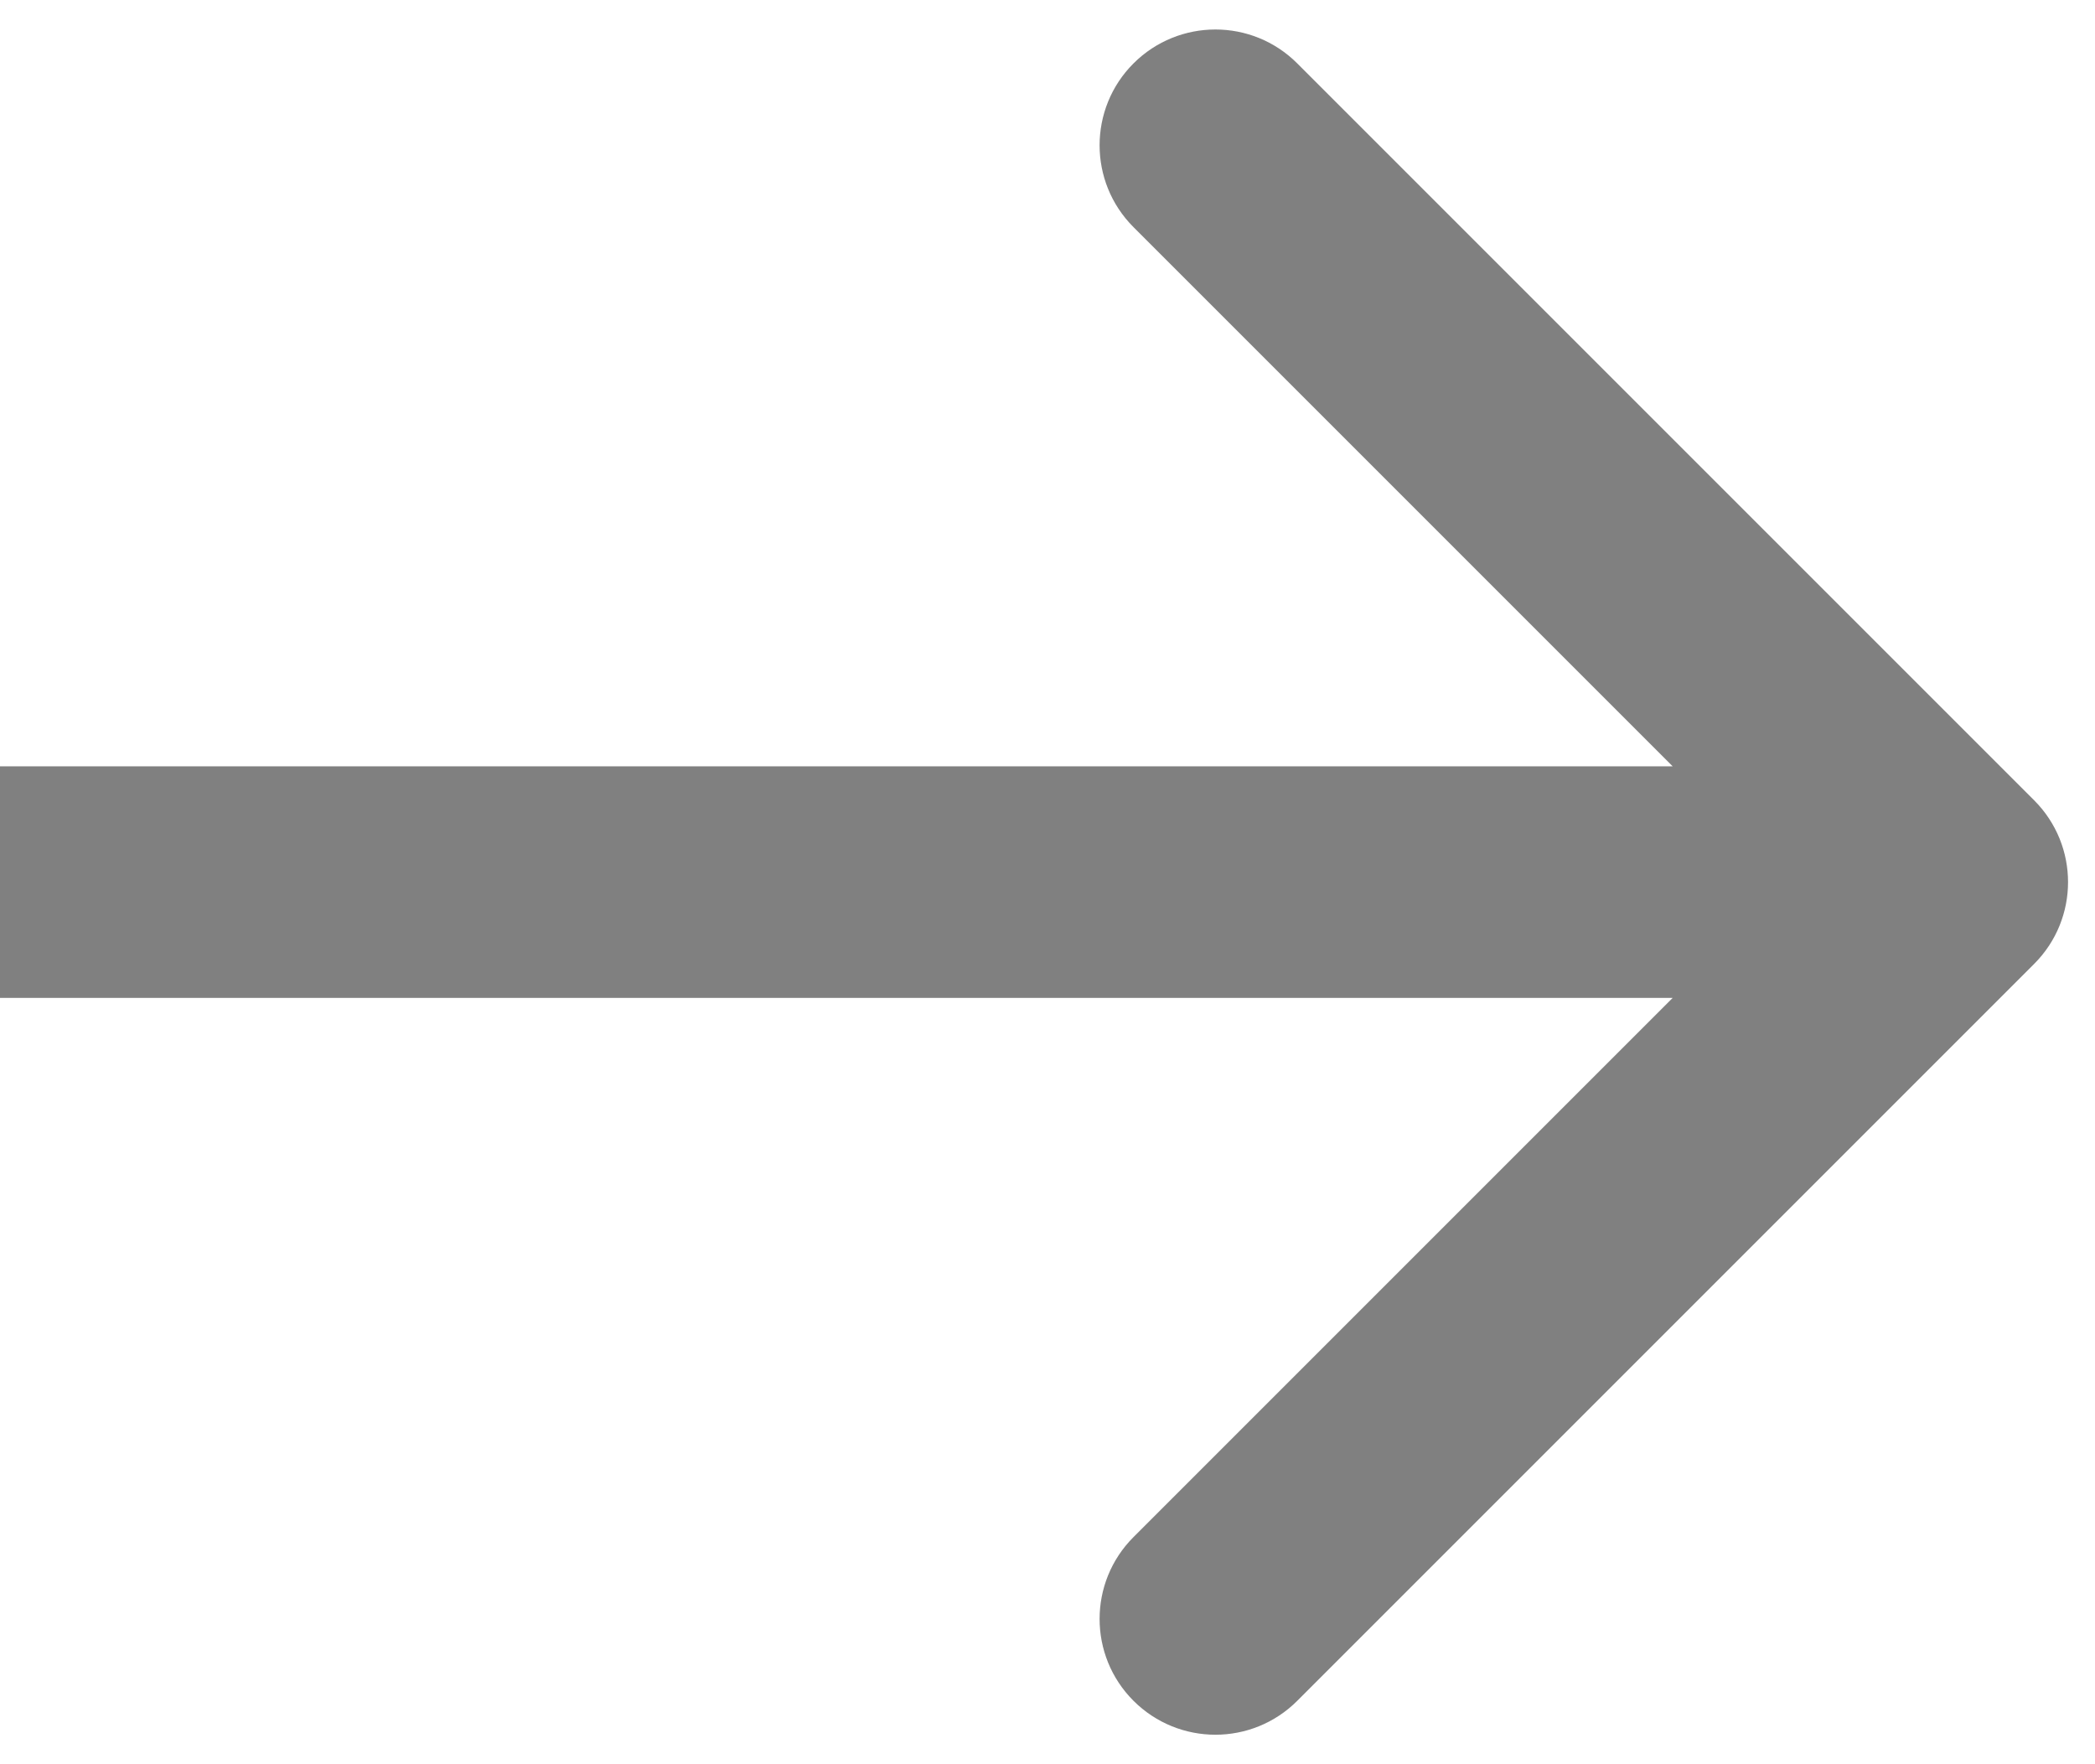 <svg width="19" height="16" viewBox="0 0 19 16" fill="none" xmlns="http://www.w3.org/2000/svg">
<path d="M18.448 8.742C18.858 8.332 18.858 7.668 18.448 7.258L11.765 0.575C11.355 0.165 10.691 0.165 10.28 0.575C9.87 0.985 9.87 1.65 10.28 2.06L16.22 8L10.28 13.94C9.87 14.35 9.87 15.015 10.28 15.425C10.691 15.835 11.355 15.835 11.765 15.425L18.448 8.742ZM0 9.05L17.705 9.05V6.95L0 6.95L0 9.05Z" fill="#808080"/>
</svg>
